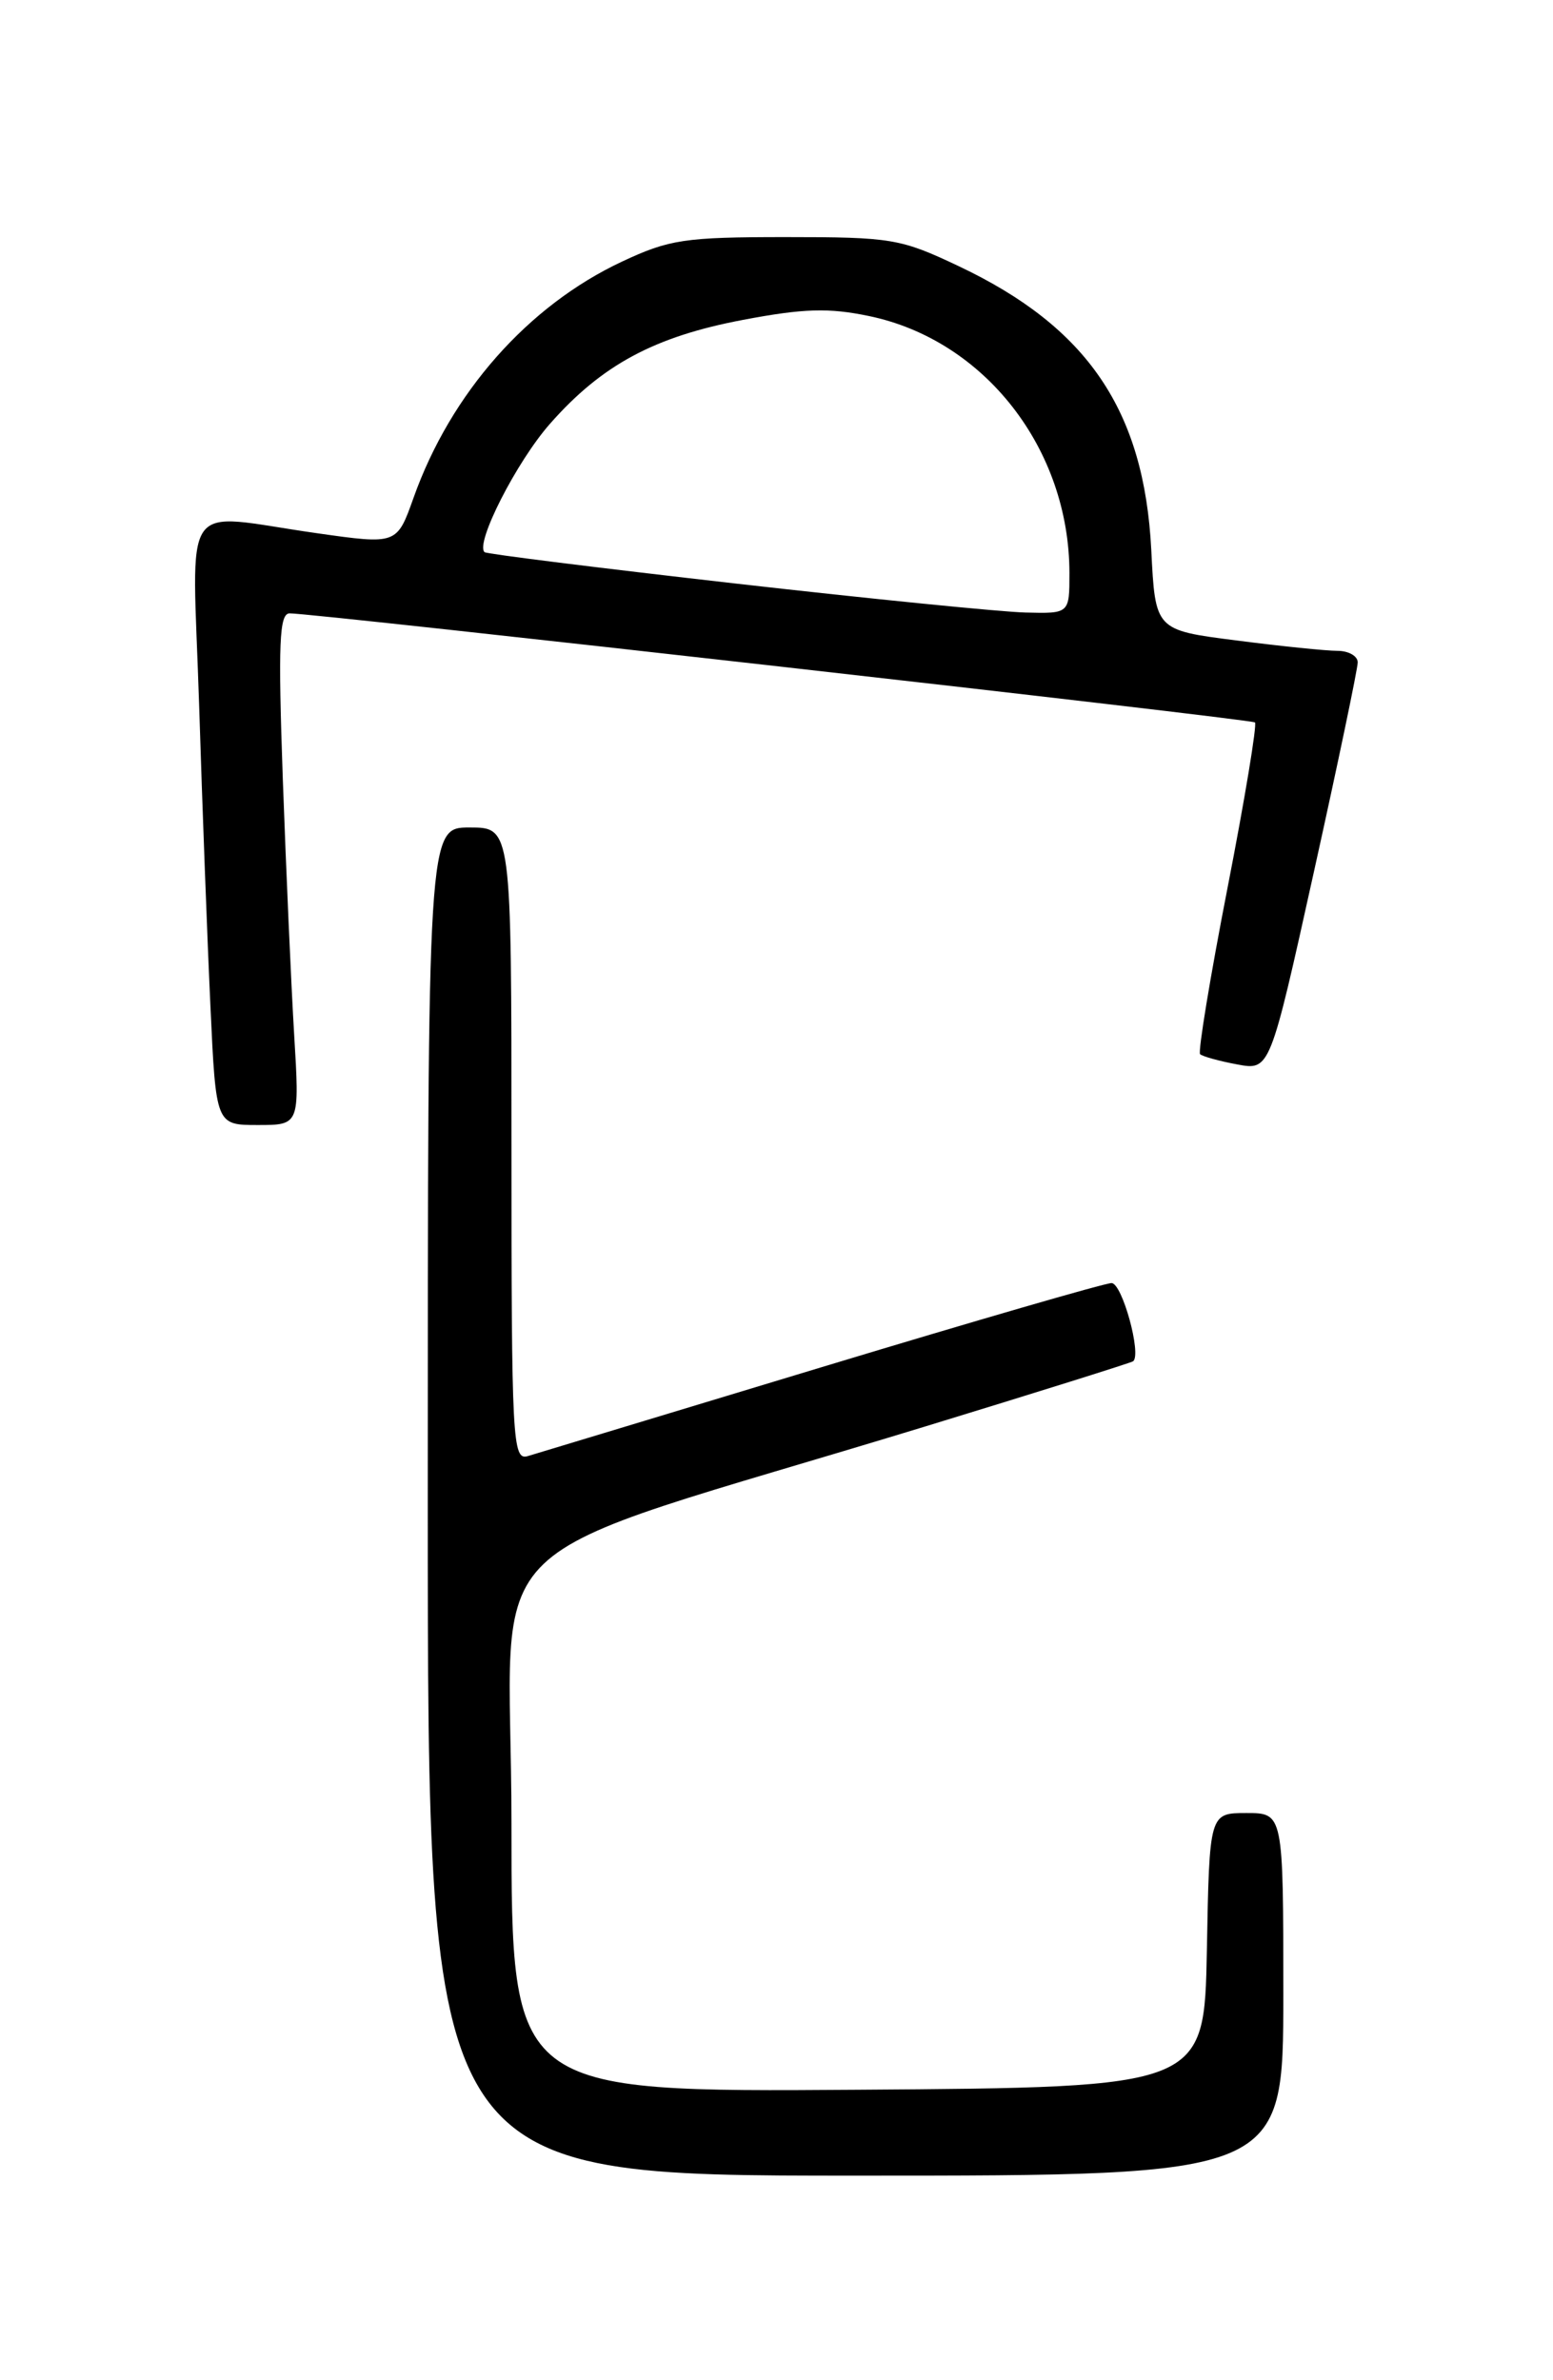 <?xml version="1.0" encoding="UTF-8" standalone="no"?>
<!DOCTYPE svg PUBLIC "-//W3C//DTD SVG 1.1//EN" "http://www.w3.org/Graphics/SVG/1.1/DTD/svg11.dtd" >
<svg xmlns="http://www.w3.org/2000/svg" xmlns:xlink="http://www.w3.org/1999/xlink" version="1.1" viewBox="0 0 167 256">
 <g >
 <path fill="currentColor"
d=" M 138.00 214.50 C 138.00 195.00 138.00 195.00 134.03 195.00 C 130.05 195.00 130.05 195.00 129.78 209.75 C 129.50 224.50 129.50 224.50 92.25 224.76 C 55.00 225.02 55.00 225.02 55.00 196.10 C 55.00 163.33 49.35 168.75 99.50 153.42 C 111.60 149.72 121.66 146.56 121.85 146.41 C 122.78 145.67 120.67 138.00 119.53 138.00 C 118.82 138.00 104.79 142.07 88.37 147.04 C 71.94 152.02 57.71 156.32 56.75 156.61 C 55.11 157.10 55.00 155.05 55.00 123.07 C 55.00 89.00 55.00 89.00 50.50 89.00 C 46.00 89.00 46.00 89.00 46.00 161.50 C 46.00 234.00 46.00 234.00 92.00 234.00 C 138.00 234.00 138.00 234.00 138.00 214.50 Z  M 31.63 111.25 C 31.31 105.89 30.76 93.51 30.41 83.75 C 29.90 69.17 30.03 65.99 31.14 65.97 C 33.51 65.92 134.48 77.33 134.95 77.70 C 135.19 77.90 133.87 85.91 132.00 95.50 C 130.13 105.09 128.81 113.14 129.05 113.38 C 129.30 113.62 131.09 114.12 133.03 114.48 C 136.56 115.14 136.56 115.14 141.28 93.81 C 143.88 82.08 146.00 71.92 146.00 71.24 C 146.00 70.56 145.02 70.00 143.82 70.00 C 142.62 70.00 137.72 69.50 132.93 68.88 C 124.23 67.77 124.23 67.77 123.80 59.13 C 123.03 44.15 116.97 35.20 103.12 28.64 C 96.84 25.66 95.88 25.50 84.50 25.50 C 73.62 25.50 71.97 25.75 66.88 28.14 C 56.77 32.88 48.47 42.28 44.47 53.54 C 42.68 58.57 42.68 58.57 34.09 57.35 C 19.12 55.23 20.68 52.95 21.41 75.75 C 21.75 86.61 22.30 101.24 22.63 108.25 C 23.22 121.00 23.22 121.00 27.72 121.00 C 32.22 121.00 32.22 121.00 31.63 111.25 Z  M 79.00 62.75 C 64.42 61.09 52.32 59.58 52.11 59.39 C 51.06 58.47 55.55 49.65 59.15 45.57 C 64.72 39.24 70.38 36.20 79.92 34.40 C 86.41 33.17 89.12 33.09 93.44 33.99 C 105.88 36.57 115.00 48.28 115.00 61.66 C 115.00 66.00 115.00 66.00 110.25 65.88 C 107.64 65.81 93.58 64.41 79.00 62.75 Z "/>
</g>
</svg>